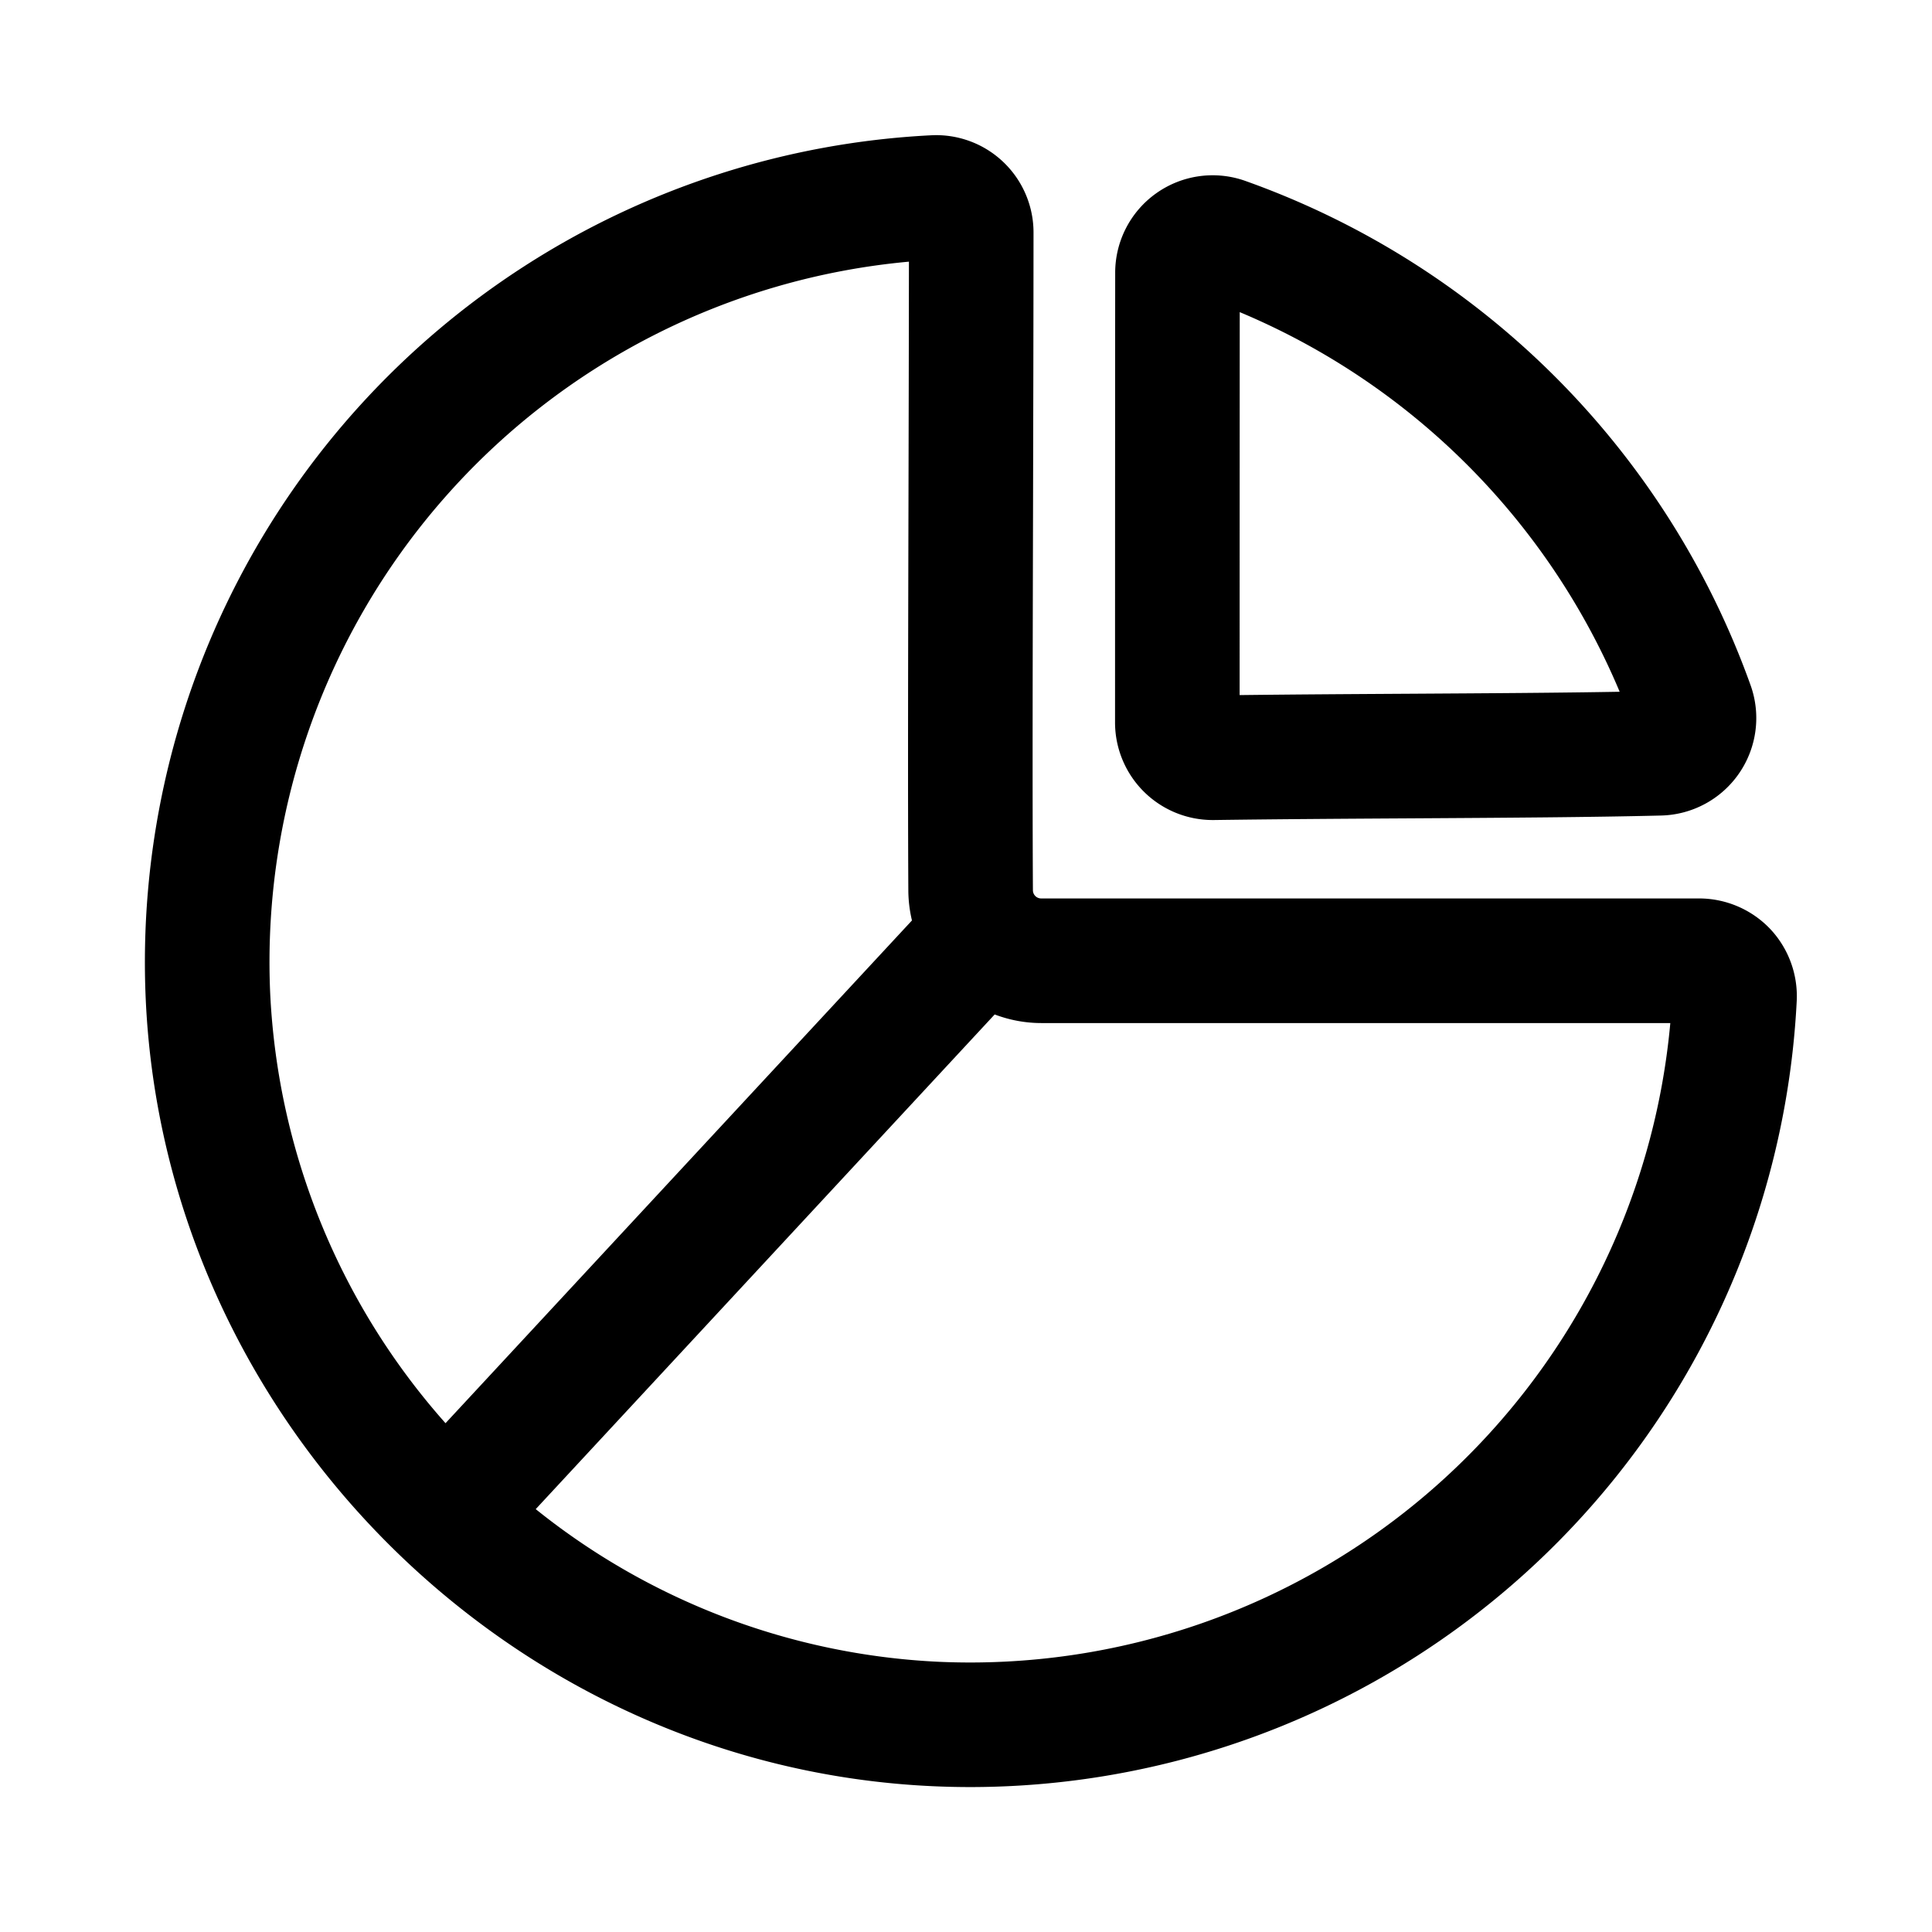 <svg class="icon" viewBox="0 0 1024 1024" xmlns="http://www.w3.org/2000/svg" width="200" height="200"><defs><style/></defs><path d="M642.668 434.632h.737c33.142-.461 69.079-.681 104.253-.891 49.429-.297 96.113-.579 132.741-1.495a51.671 51.671 0 0047.58-68.685A441.892 441.892 0 00659.64 95.744a51.666 51.666 0 00-68.567 48.85c-.025 30.065-.066 87.429-.077 238.254a51.748 51.748 0 0051.672 51.784zm14.417-269.2A376.12 376.12 0 01858.46 366.648c-32.41.574-70.886.804-111.201 1.05-30.26.18-61.092.369-90.23.712.005-112.272.041-169.641.056-202.978zm281.007 326.78a52.055 52.055 0 00-37.53-16.016H551.89a4.367 4.367 0 01-4.424-4.368c-.297-53.36-.118-126.745.072-204.446.107-46.986.225-95.964.25-143.97a51.6 51.6 0 00-54.19-51.712A438.784 438.784 0 0077.252 529.838c10.29 223.483 193.413 406.6 416.89 416.876 6.84.317 13.62.47 20.404.47a438.784 438.784 0 00437.76-416.767 51.999 51.999 0 00-14.213-38.206zm-794.87 34.605A372.736 372.736 0 01481.75 138.685c-.04 43.008-.143 86.58-.24 128.538-.185 77.824-.37 151.347-.072 204.974a69.847 69.847 0 001.92 15.662L236.134 754.324a369.53 369.53 0 01-92.912-227.507zm353.93 353.951a368.64 368.64 0 01-213.207-80.896l243.256-262.19a69.719 69.719 0 0024.674 4.562h333.424a372.608 372.608 0 01-388.147 338.524z"/></svg>